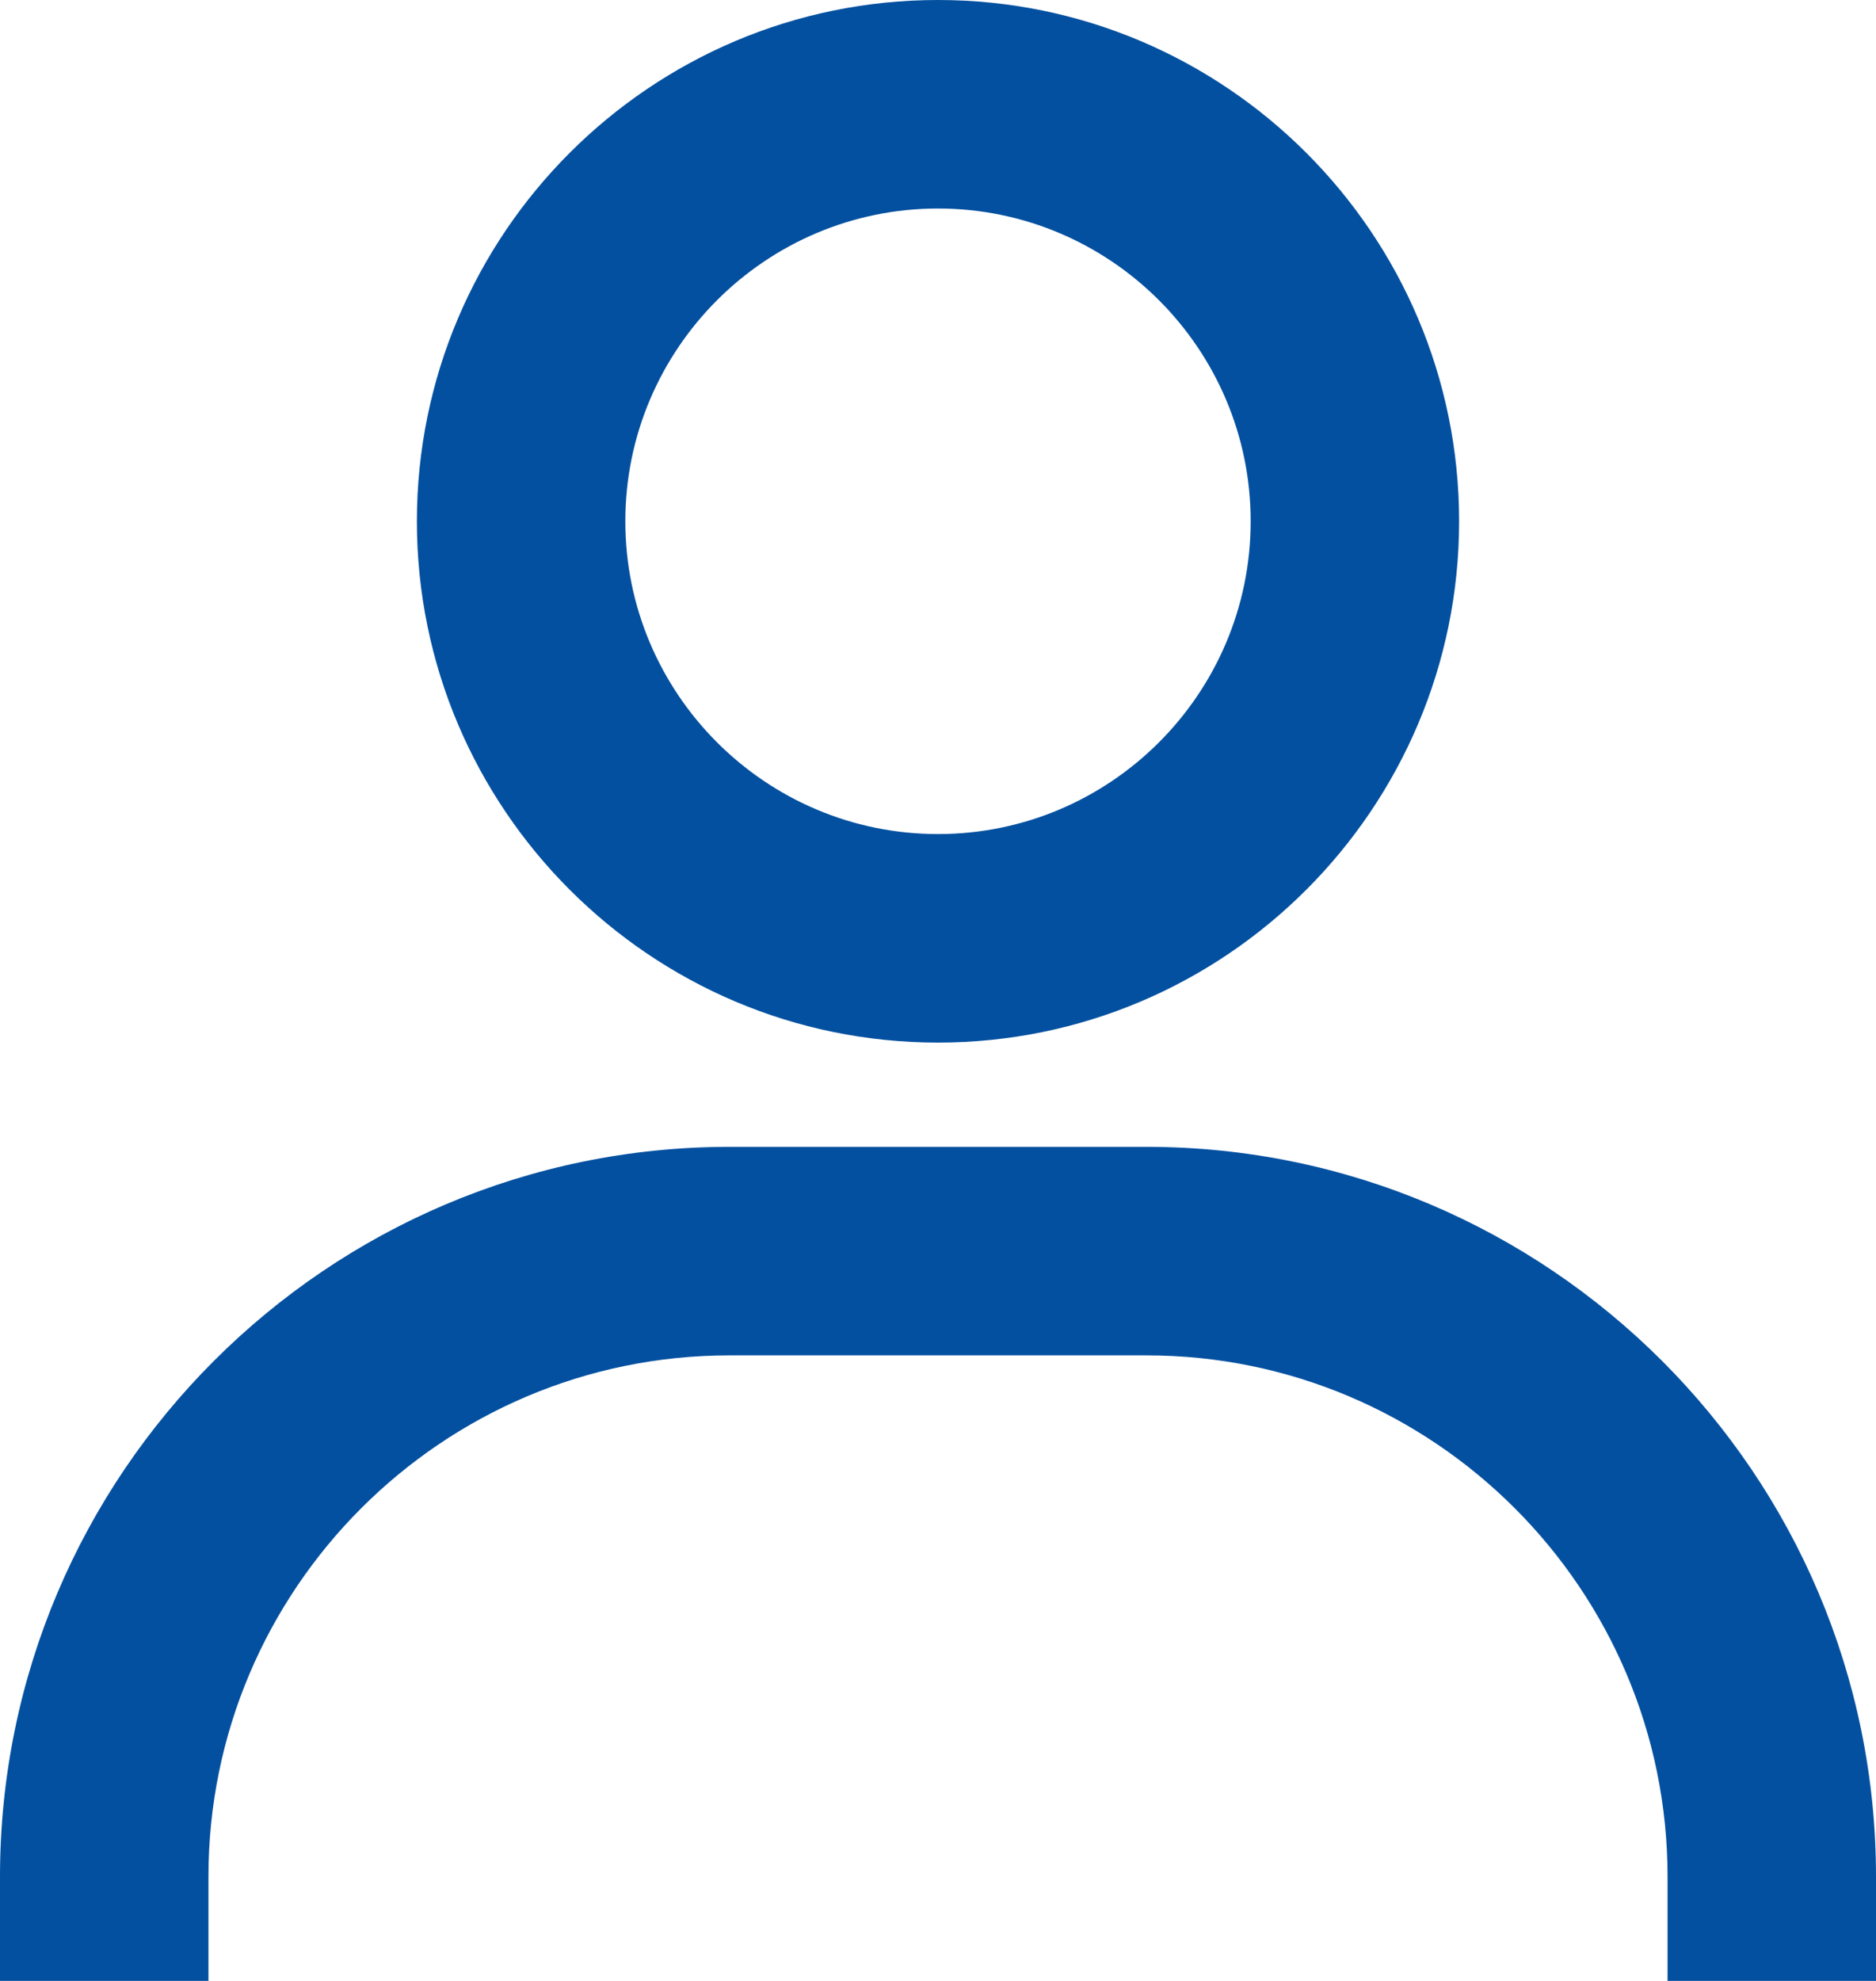 <?xml version="1.0" encoding="UTF-8"?>
<svg width="18px" height="19px" viewBox="0 0 18 19" version="1.1" xmlns="http://www.w3.org/2000/svg" xmlns:xlink="http://www.w3.org/1999/xlink">
    <title>icon-login</title>
    <g id="Symbols" stroke="none" stroke-width="1" fill="none" fill-rule="evenodd">
        <g id="header" transform="translate(-318, -22)" fill="#0350A0">
            <g id="{row}" transform="translate(12, 0)">
                <g id="icon-login" transform="translate(303, 20)">
                    <path d="M12,2 C9.243,2 7,4.243 7,7 C7,9.757 9.243,12 12,12 C14.757,12 17,9.757 17,7 C17,4.243 14.757,2 12,2 Z M12,10 C10.346,10 9,8.654 9,7 C9,5.346 10.346,4 12,4 C13.654,4 15,5.346 15,7 C15,8.654 13.654,10 12,10 Z M21,21 L21,20 C21,16.141 17.859,13 14,13 L10,13 C6.14,13 3,16.141 3,20 L3,21 L5,21 L5,20 C5,17.243 7.243,15 10,15 L14,15 C16.757,15 19,17.243 19,20 L19,21 L21,21 Z" id="Combined-Shape"></path>
                </g>
            </g>
        </g>
    </g>
</svg>
